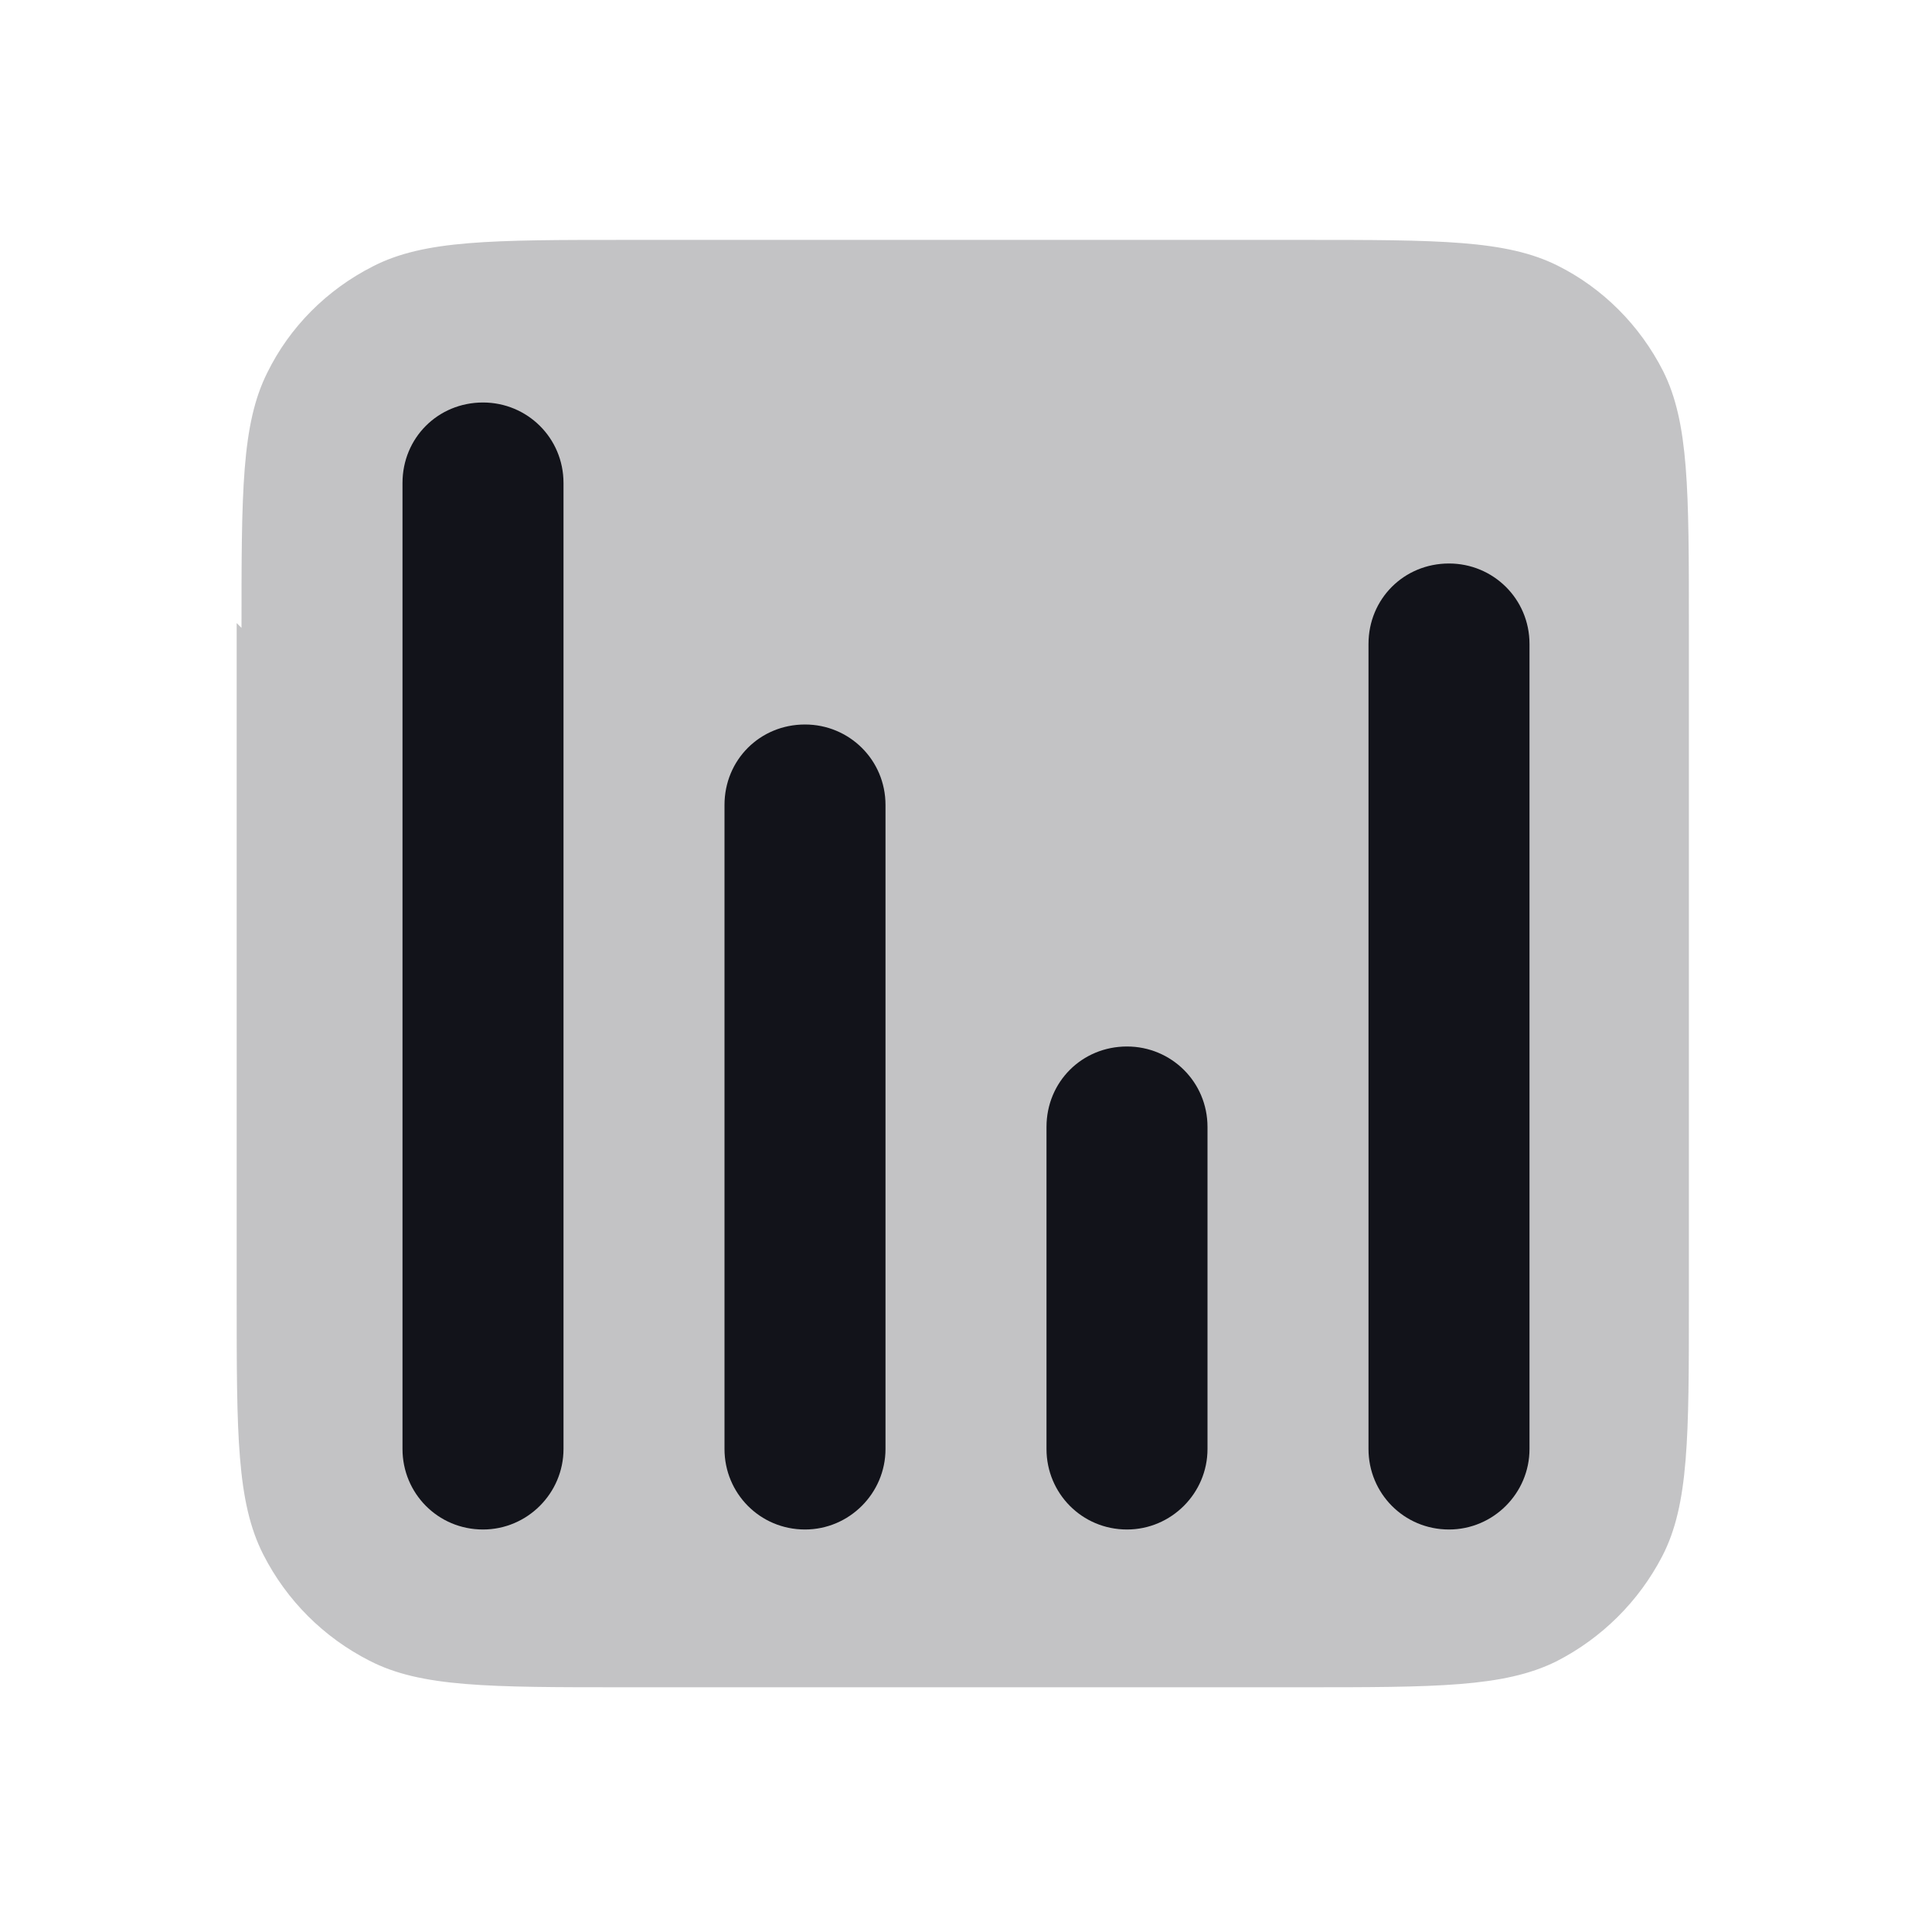 <svg viewBox="0 0 24 24" xmlns="http://www.w3.org/2000/svg"><g><g fill="#12131A"><path opacity=".25" d="M3 7.8c0-1.69 0-2.53.32-3.17 .28-.57.74-1.03 1.31-1.32 .64-.33 1.48-.33 3.16-.33h8.4c1.68 0 2.52 0 3.16.32 .56.28 1.02.74 1.31 1.31 .32.64.32 1.48.32 3.16v8.4c0 1.68 0 2.52-.33 3.16 -.29.56-.75 1.02-1.32 1.31 -.65.32-1.49.32-3.17.32h-8.4c-1.69 0-2.53 0-3.17-.33 -.57-.29-1.03-.75-1.32-1.32 -.33-.65-.33-1.49-.33-3.17v-8.4Z"/><path fill="#12131A" fill-rule="evenodd" d="M6 5c.55 0 1 .44 1 1v12c0 .55-.45 1-1 1 -.56 0-1-.45-1-1V6c0-.56.44-1 1-1Zm12 2c.55 0 1 .44 1 1v10c0 .55-.45 1-1 1 -.56 0-1-.45-1-1V8c0-.56.44-1 1-1Zm-4 6c.55 0 1 .44 1 1v4c0 .55-.45 1-1 1 -.56 0-1-.45-1-1v-4c0-.56.44-1 1-1Zm-3-3c0-.56-.45-1-1-1 -.56 0-1 .44-1 1v8c0 .55.44 1 1 1 .55 0 1-.45 1-1v-8Z"/></g></g></svg>